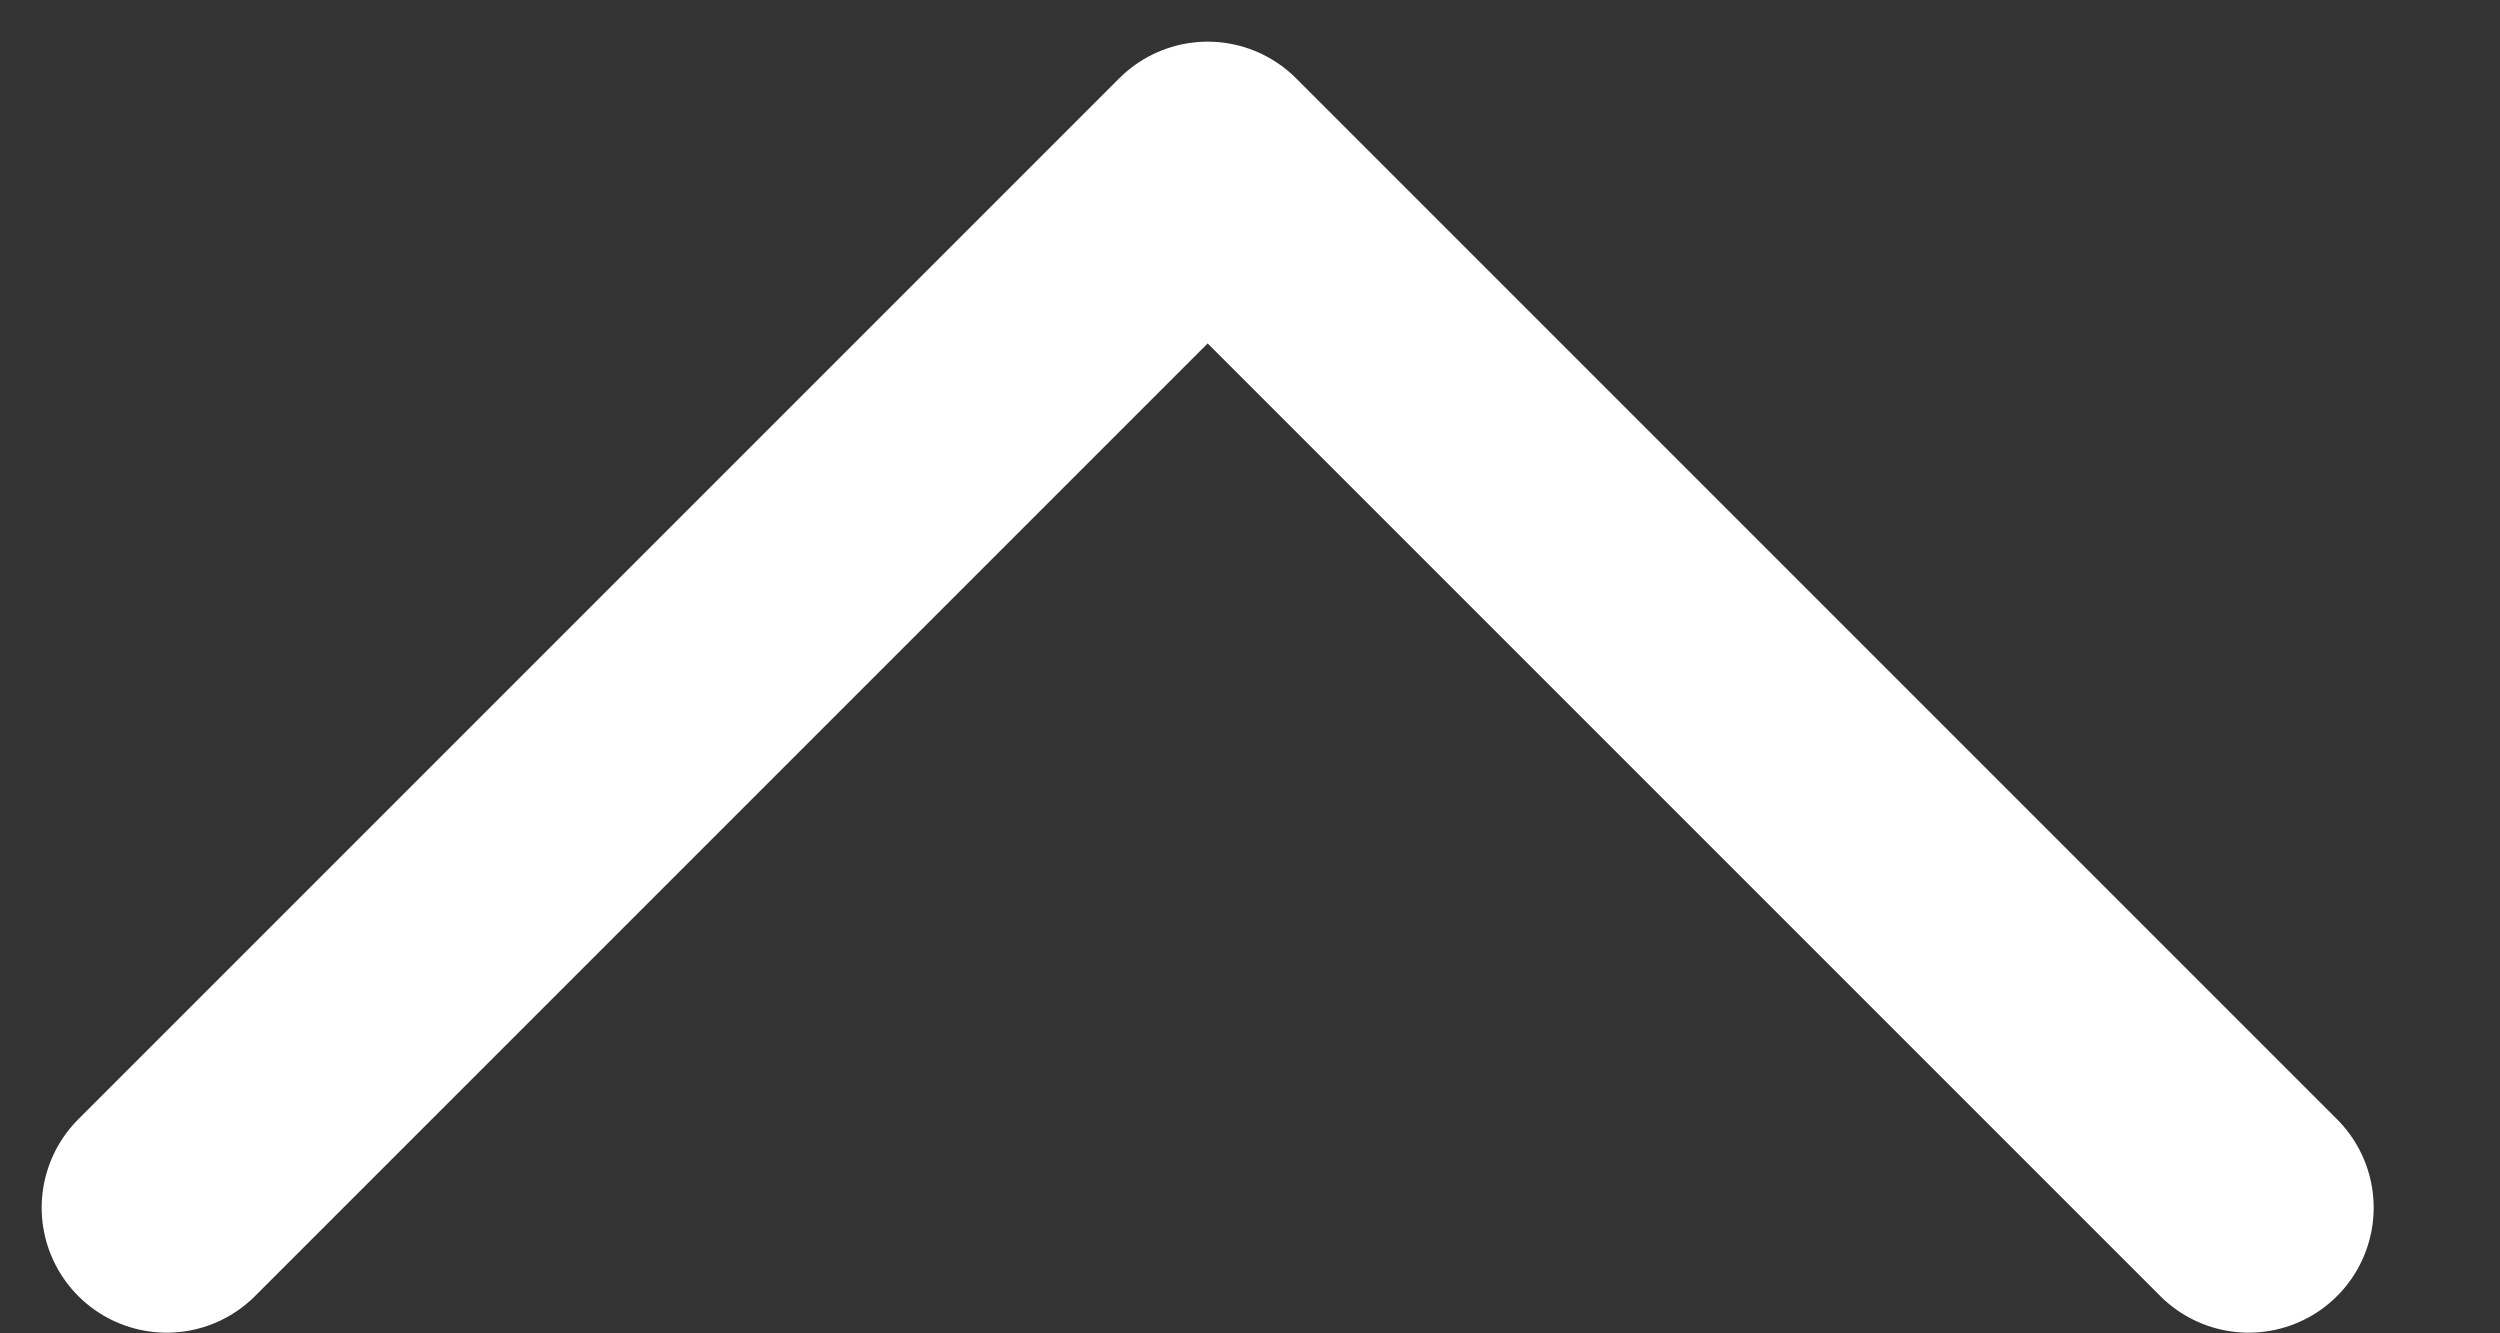 <svg width="15" height="8" viewBox="0 0 15 8" fill="none" xmlns="http://www.w3.org/2000/svg">
<rect x="0" y="0" width="15" height="8" fill="#333333" stroke="none"/>
<path d="M1 7.246L7.246 1L13.492 7.246" stroke="white" stroke-width="1.5" stroke-linecap="round" stroke-linejoin="round"/>
</svg>
